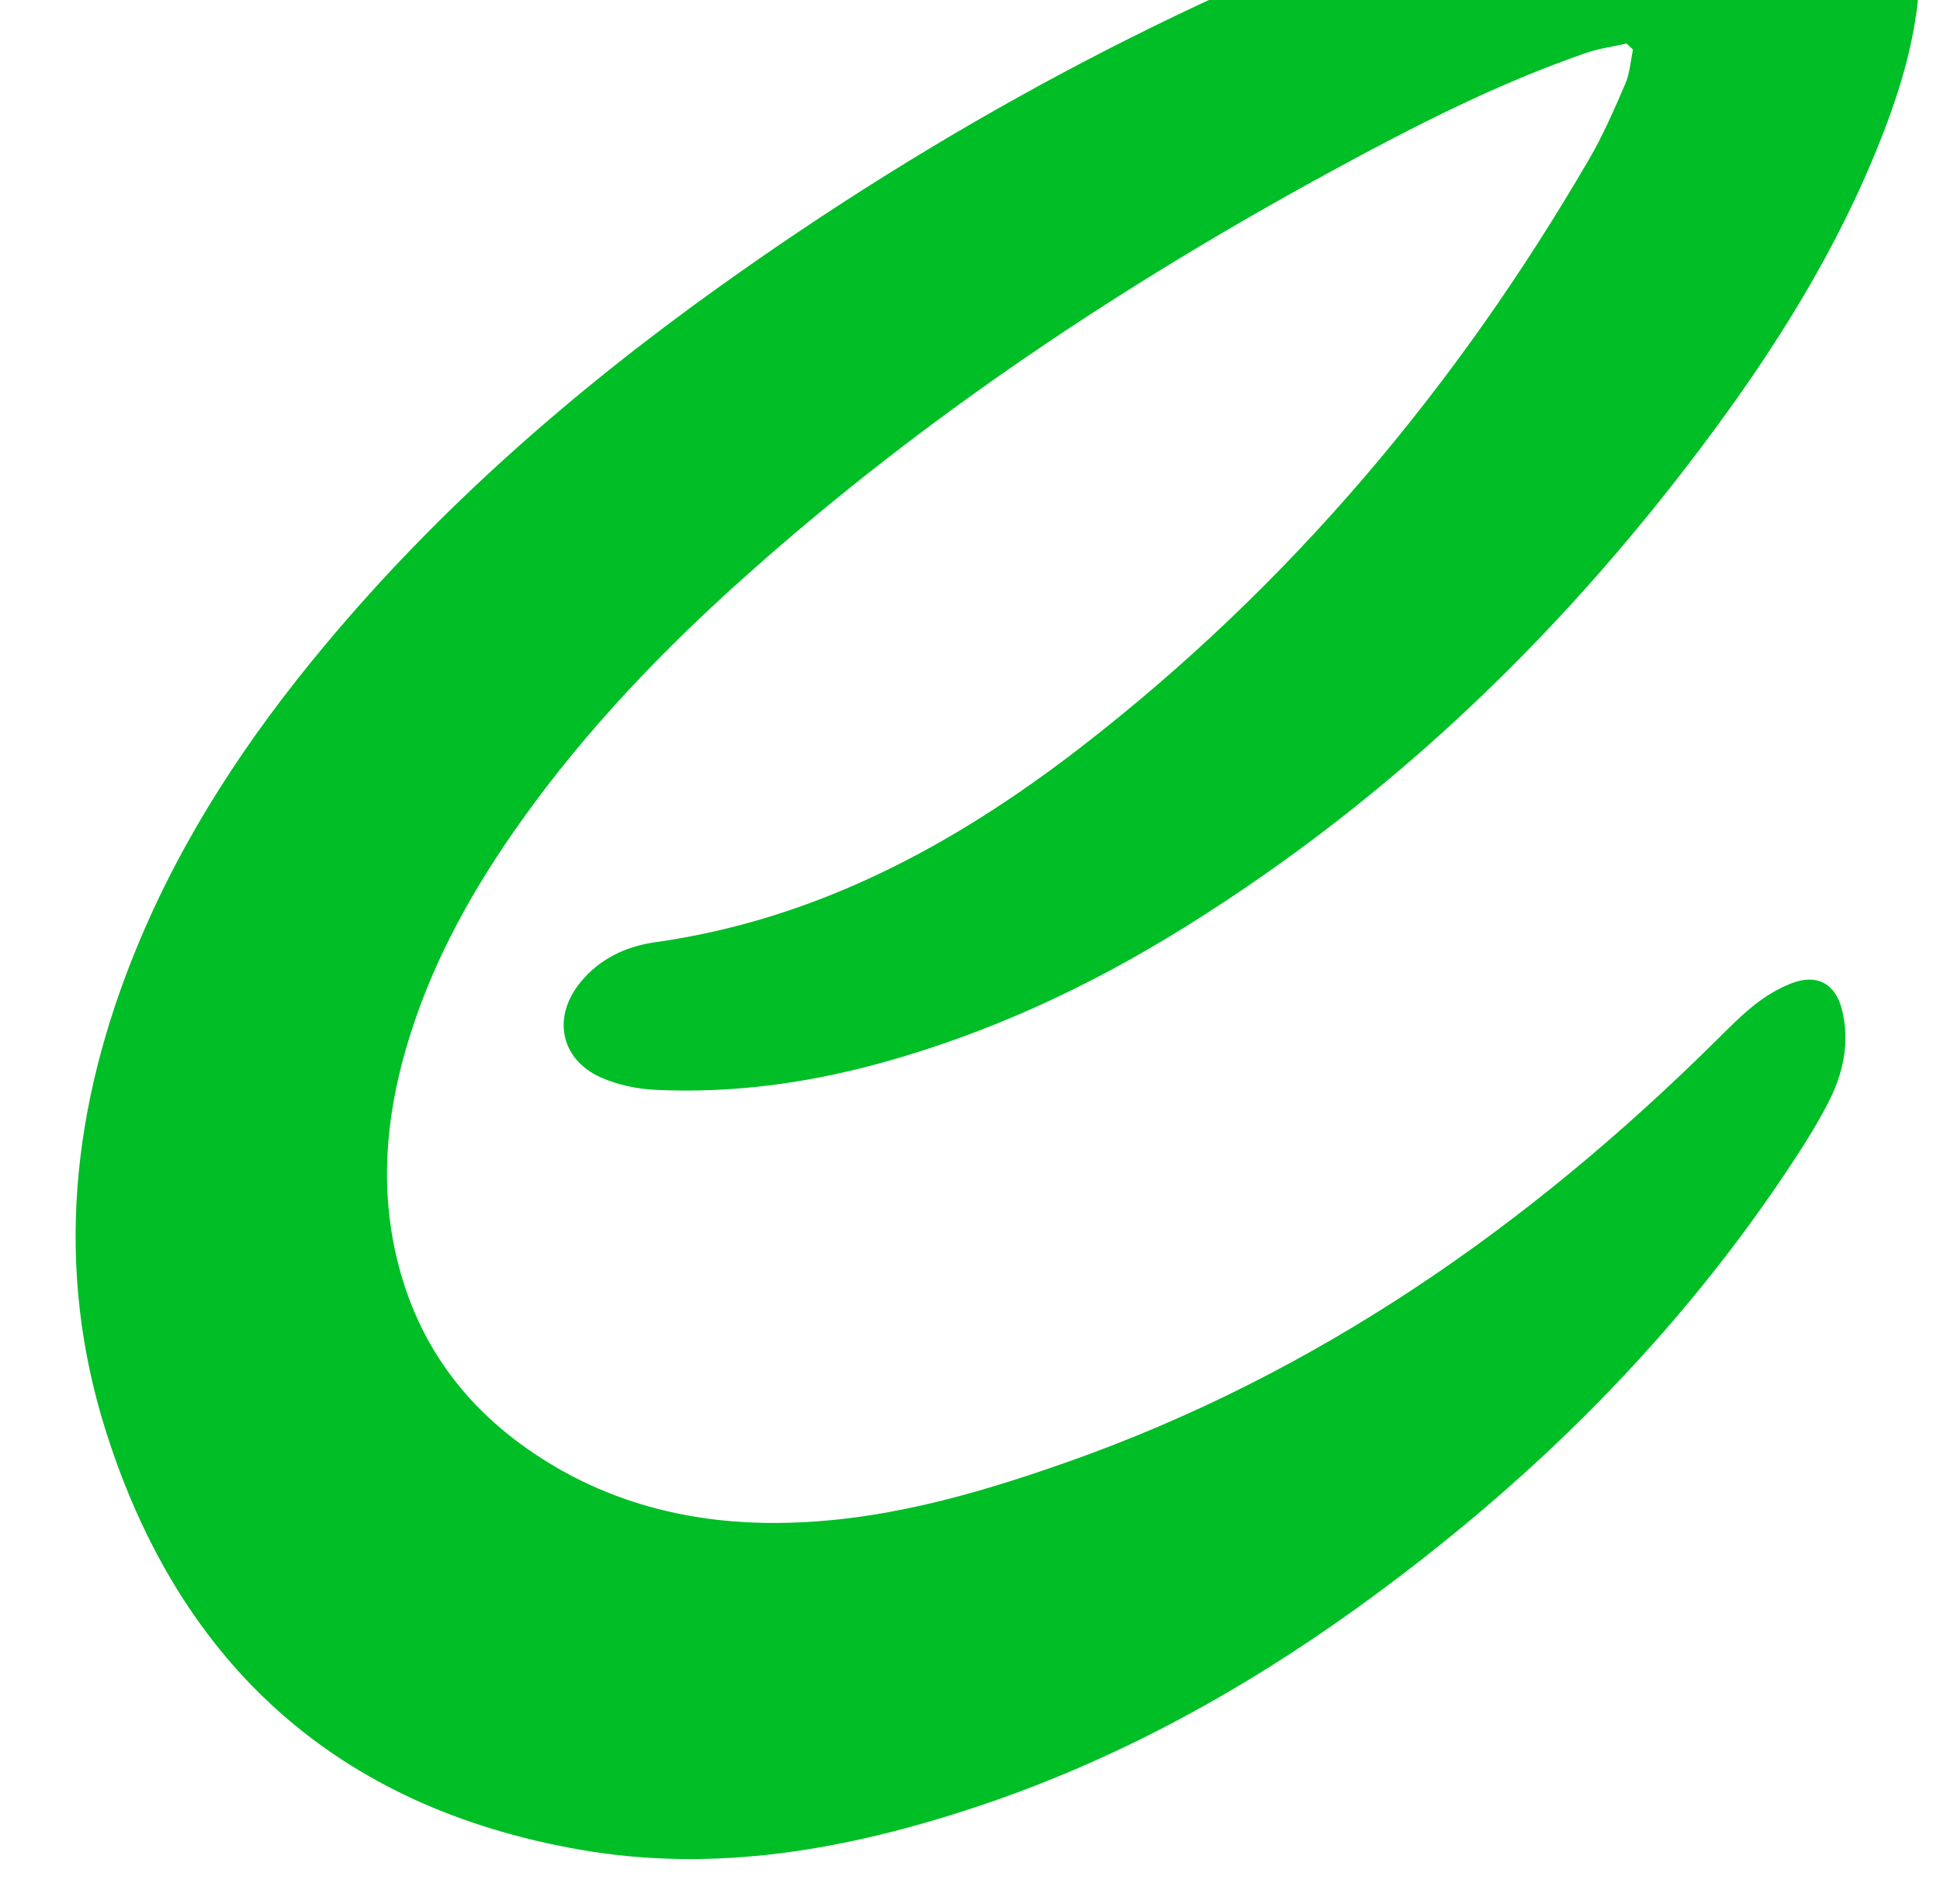 <svg width="274" height="269" viewBox="0 0 274 269" fill="none" xmlns="http://www.w3.org/2000/svg">
<g filter="url(#filter0_df_196_25329)">
<path d="M271.14 -7.65C270.897 -0.58 269.165 6.148 266.754 12.743C260.927 28.605 252.277 42.921 242.306 56.464C221.611 84.603 196.956 108.564 167.175 127.072C153.77 135.405 139.569 142.003 124.309 146.185C113.927 149.035 103.346 150.462 92.576 149.95C90.002 149.832 87.293 149.266 84.938 148.23C79.168 145.697 77.955 139.719 81.936 134.809C84.656 131.442 88.418 129.679 92.504 129.105C115.322 125.898 134.804 115.357 152.651 101.558C182.162 78.736 205.713 50.676 224.426 18.512C226.408 15.106 227.996 11.454 229.552 7.832C230.195 6.339 230.29 4.624 230.64 3.016C230.335 2.724 230.031 2.443 229.738 2.148C227.854 2.581 225.919 2.829 224.109 3.443C211.58 7.757 199.83 13.771 188.241 20.074C158.707 36.151 130.822 54.645 105.672 77.057C93.805 87.618 82.838 99.024 73.613 111.983C66.914 121.386 61.305 131.368 57.854 142.436C54.781 152.265 53.601 162.235 55.757 172.456C58.461 185.284 65.57 195.037 76.519 202.032C86.716 208.545 98.021 211.247 110.047 211.128C124.112 210.997 137.459 207.203 150.558 202.593C185.968 190.138 215.934 169.194 242.418 142.95C244.2 141.19 245.963 139.384 247.933 137.848C249.469 136.65 251.207 135.602 253.018 134.904C256.638 133.497 259.269 134.961 260.181 138.716C261.281 143.296 260.332 147.648 258.228 151.731C256.841 154.419 255.251 157.028 253.59 159.563C237.082 184.86 215.937 205.691 191.489 223.27C175.011 235.114 157.338 244.766 138.011 251.198C119.75 257.276 101.12 260.637 81.907 257.285C47.7 251.305 25.531 231.276 15.049 198.469C7.575 175.104 10.121 152.129 19.373 129.71C25.82 114.073 35.041 100.144 45.841 87.204C62.003 67.816 80.869 51.357 101.321 36.701C132.704 14.215 166.366 -4.012 202.707 -17.186C216.267 -22.112 230.048 -26.23 244.491 -27.517C248.013 -27.832 251.656 -27.876 255.129 -27.346C265.496 -25.77 271.506 -18.117 271.14 -7.65Z" fill="#00BE26"/>
</g>
<defs>
<filter id="filter0_df_196_25329" x="0.678" y="-37.75" width="280.478" height="306.361" filterUnits="userSpaceOnUse" color-interpolation-filters="sRGB">
<feFlood flood-opacity="0" result="BackgroundImageFix"/>
<feColorMatrix in="SourceAlpha" type="matrix" values="0 0 0 0 0 0 0 0 0 0 0 0 0 0 0 0 0 0 127 0" result="hardAlpha"/>
<feOffset dy="4"/>
<feGaussianBlur stdDeviation="2"/>
<feComposite in2="hardAlpha" operator="out"/>
<feColorMatrix type="matrix" values="0 0 0 0 0 0 0 0 0 0 0 0 0 0 0 0 0 0 0.25 0"/>
<feBlend mode="normal" in2="BackgroundImageFix" result="effect1_dropShadow_196_25329"/>
<feBlend mode="normal" in="SourceGraphic" in2="effect1_dropShadow_196_25329" result="shape"/>
<feGaussianBlur stdDeviation="5" result="effect2_foregroundBlur_196_25329"/>
</filter>
</defs>
</svg>

